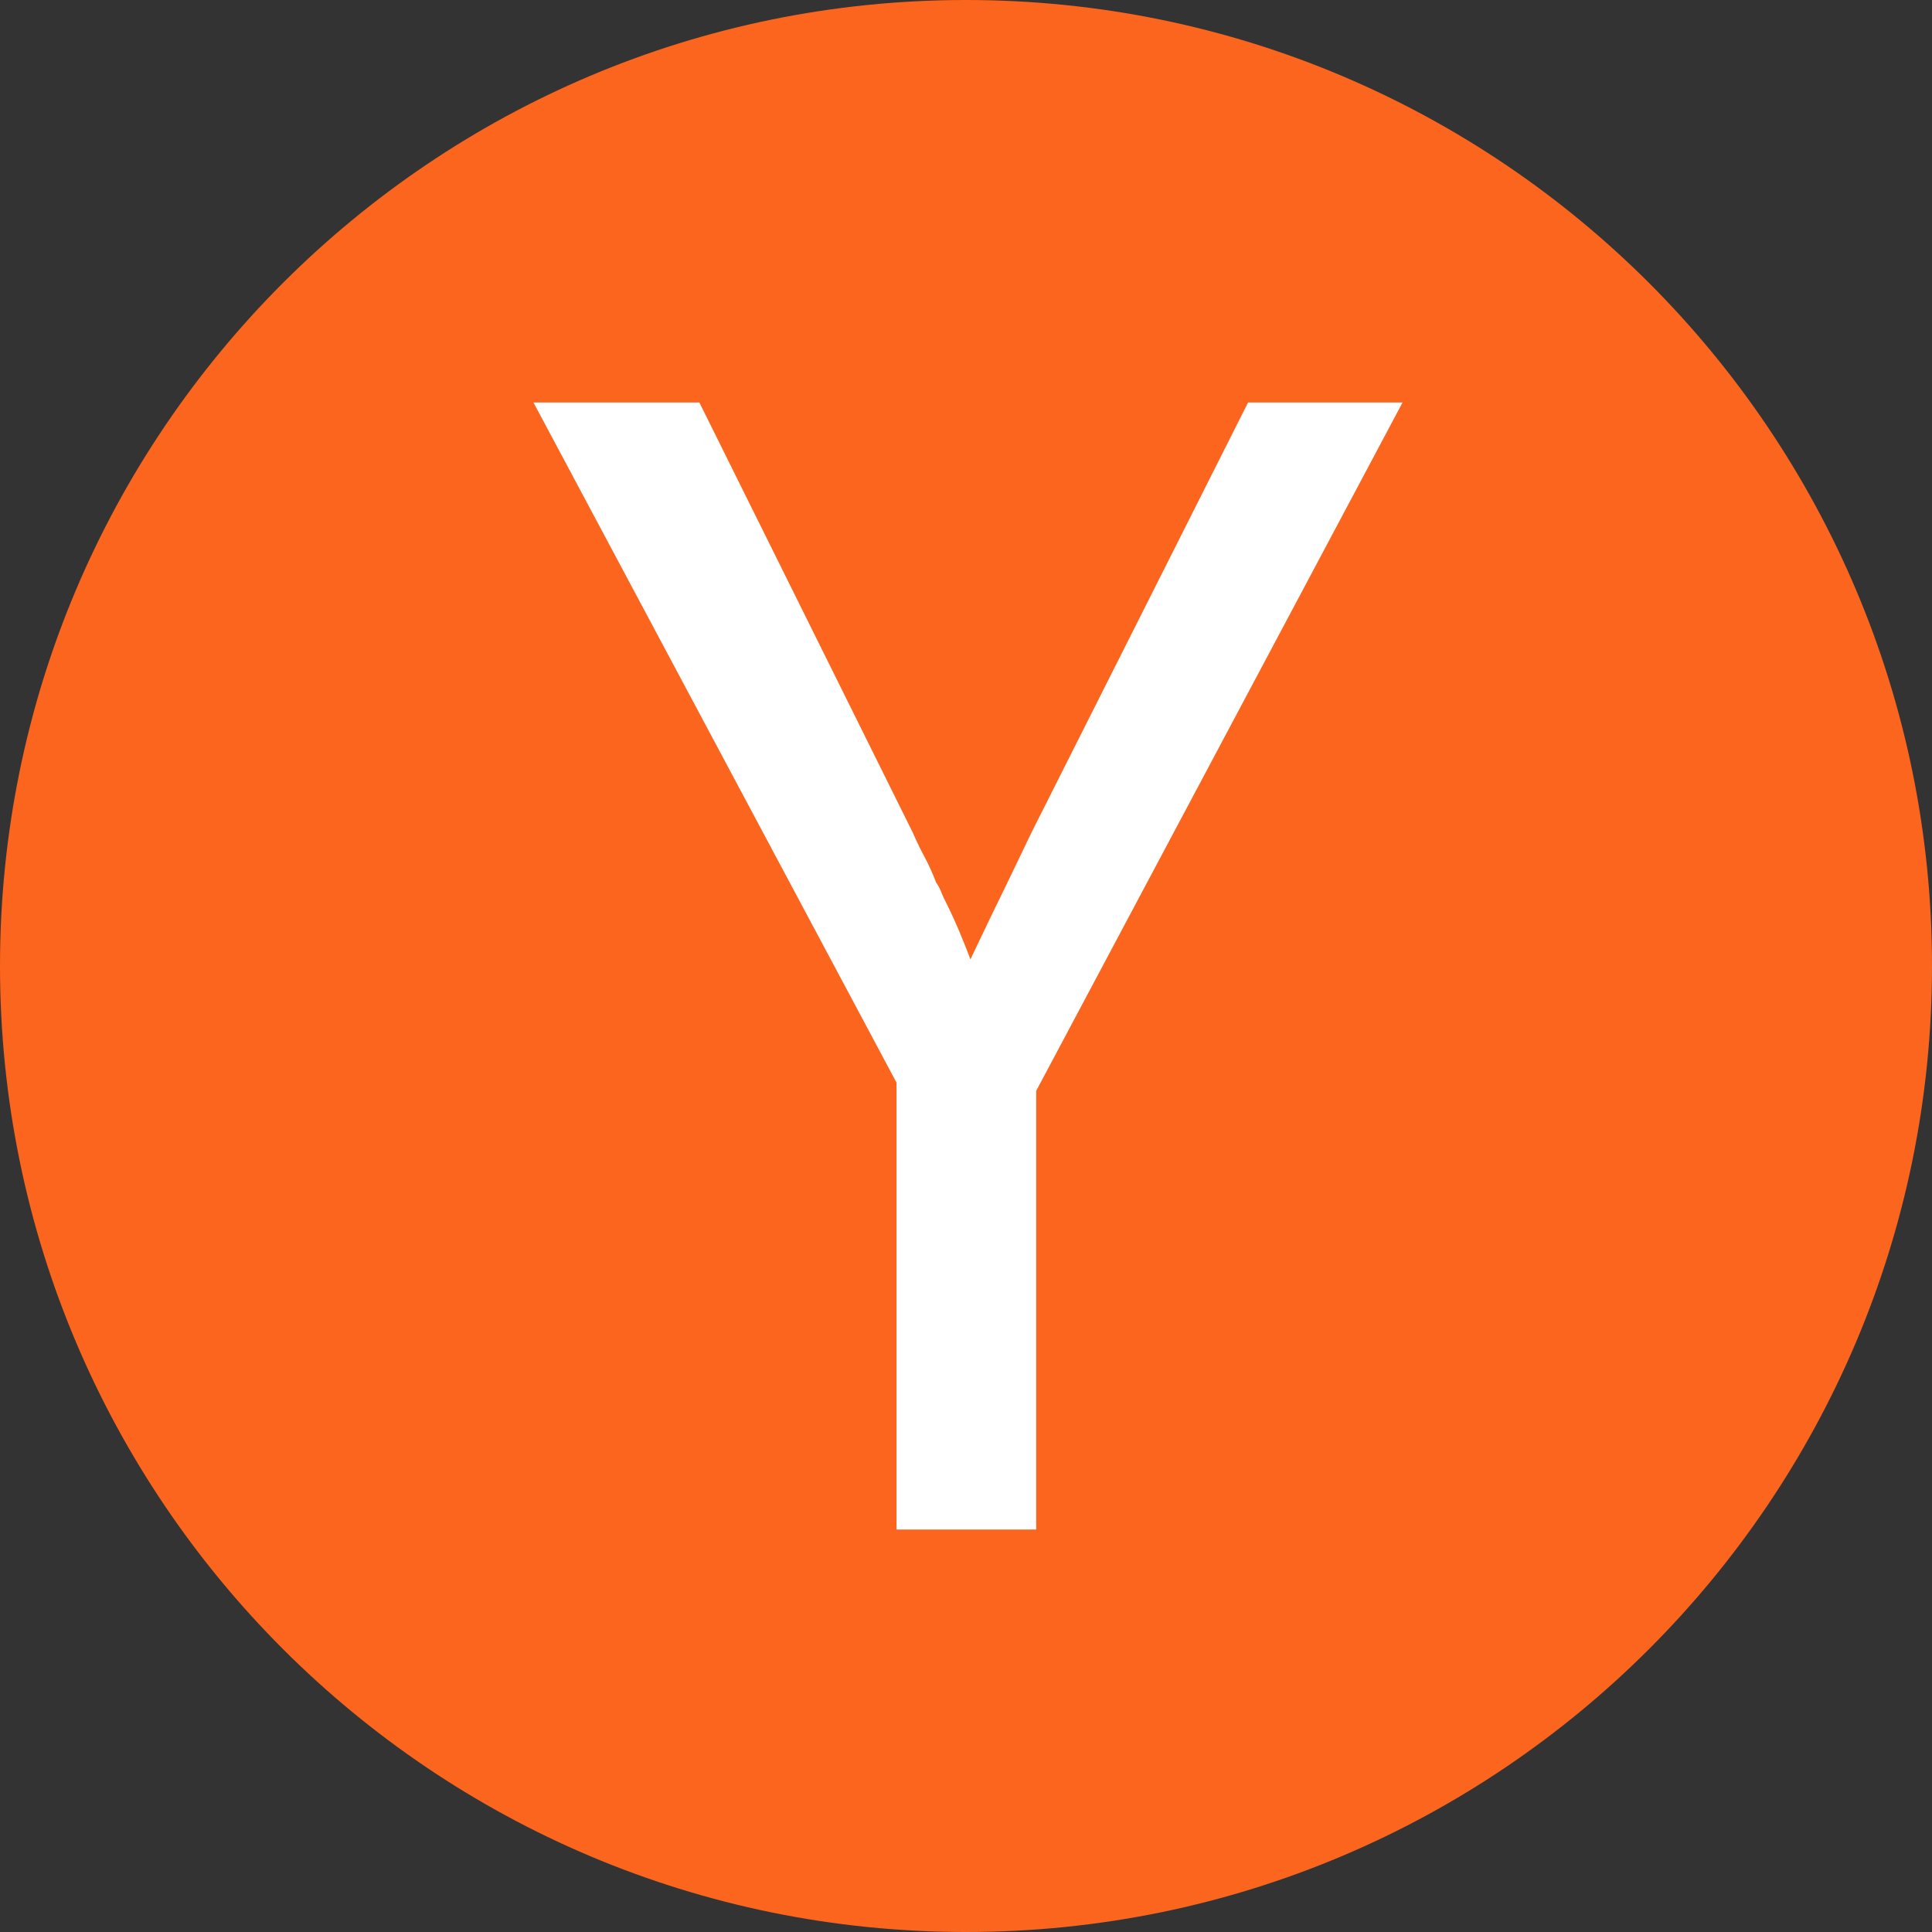 <svg width="24" height="24" viewBox="0 0 24 24" xmlns="http://www.w3.org/2000/svg"><rect x="0" y="0" width="24" height="24" fill="#333333" stroke="none"/><title>799E76C6-77CE-4496-AC59-A5427F8972E8</title><g fill="none" fill-rule="evenodd"><path d="M12 24c6.627 0 12-5.373 12-12S18.627 0 12 0 0 5.373 0 12s5.373 12 12 12z" fill="#FB651E"/><path d="M11.137 13.449L6.627 5h2.061l2.653 5.347c.041.095.089.194.143.296.054.102.102.207.143.316a.604.604 0 0 1 .061.112c.014.034.027.065.04.092a6.7 6.7 0 0 1 .185.398c.054.13.102.249.142.357.11-.23.228-.48.358-.745.129-.265.261-.54.398-.826L15.504 5h1.919l-4.551 8.551V19h-1.735v-5.551z" fill="#FFF"/></g></svg>